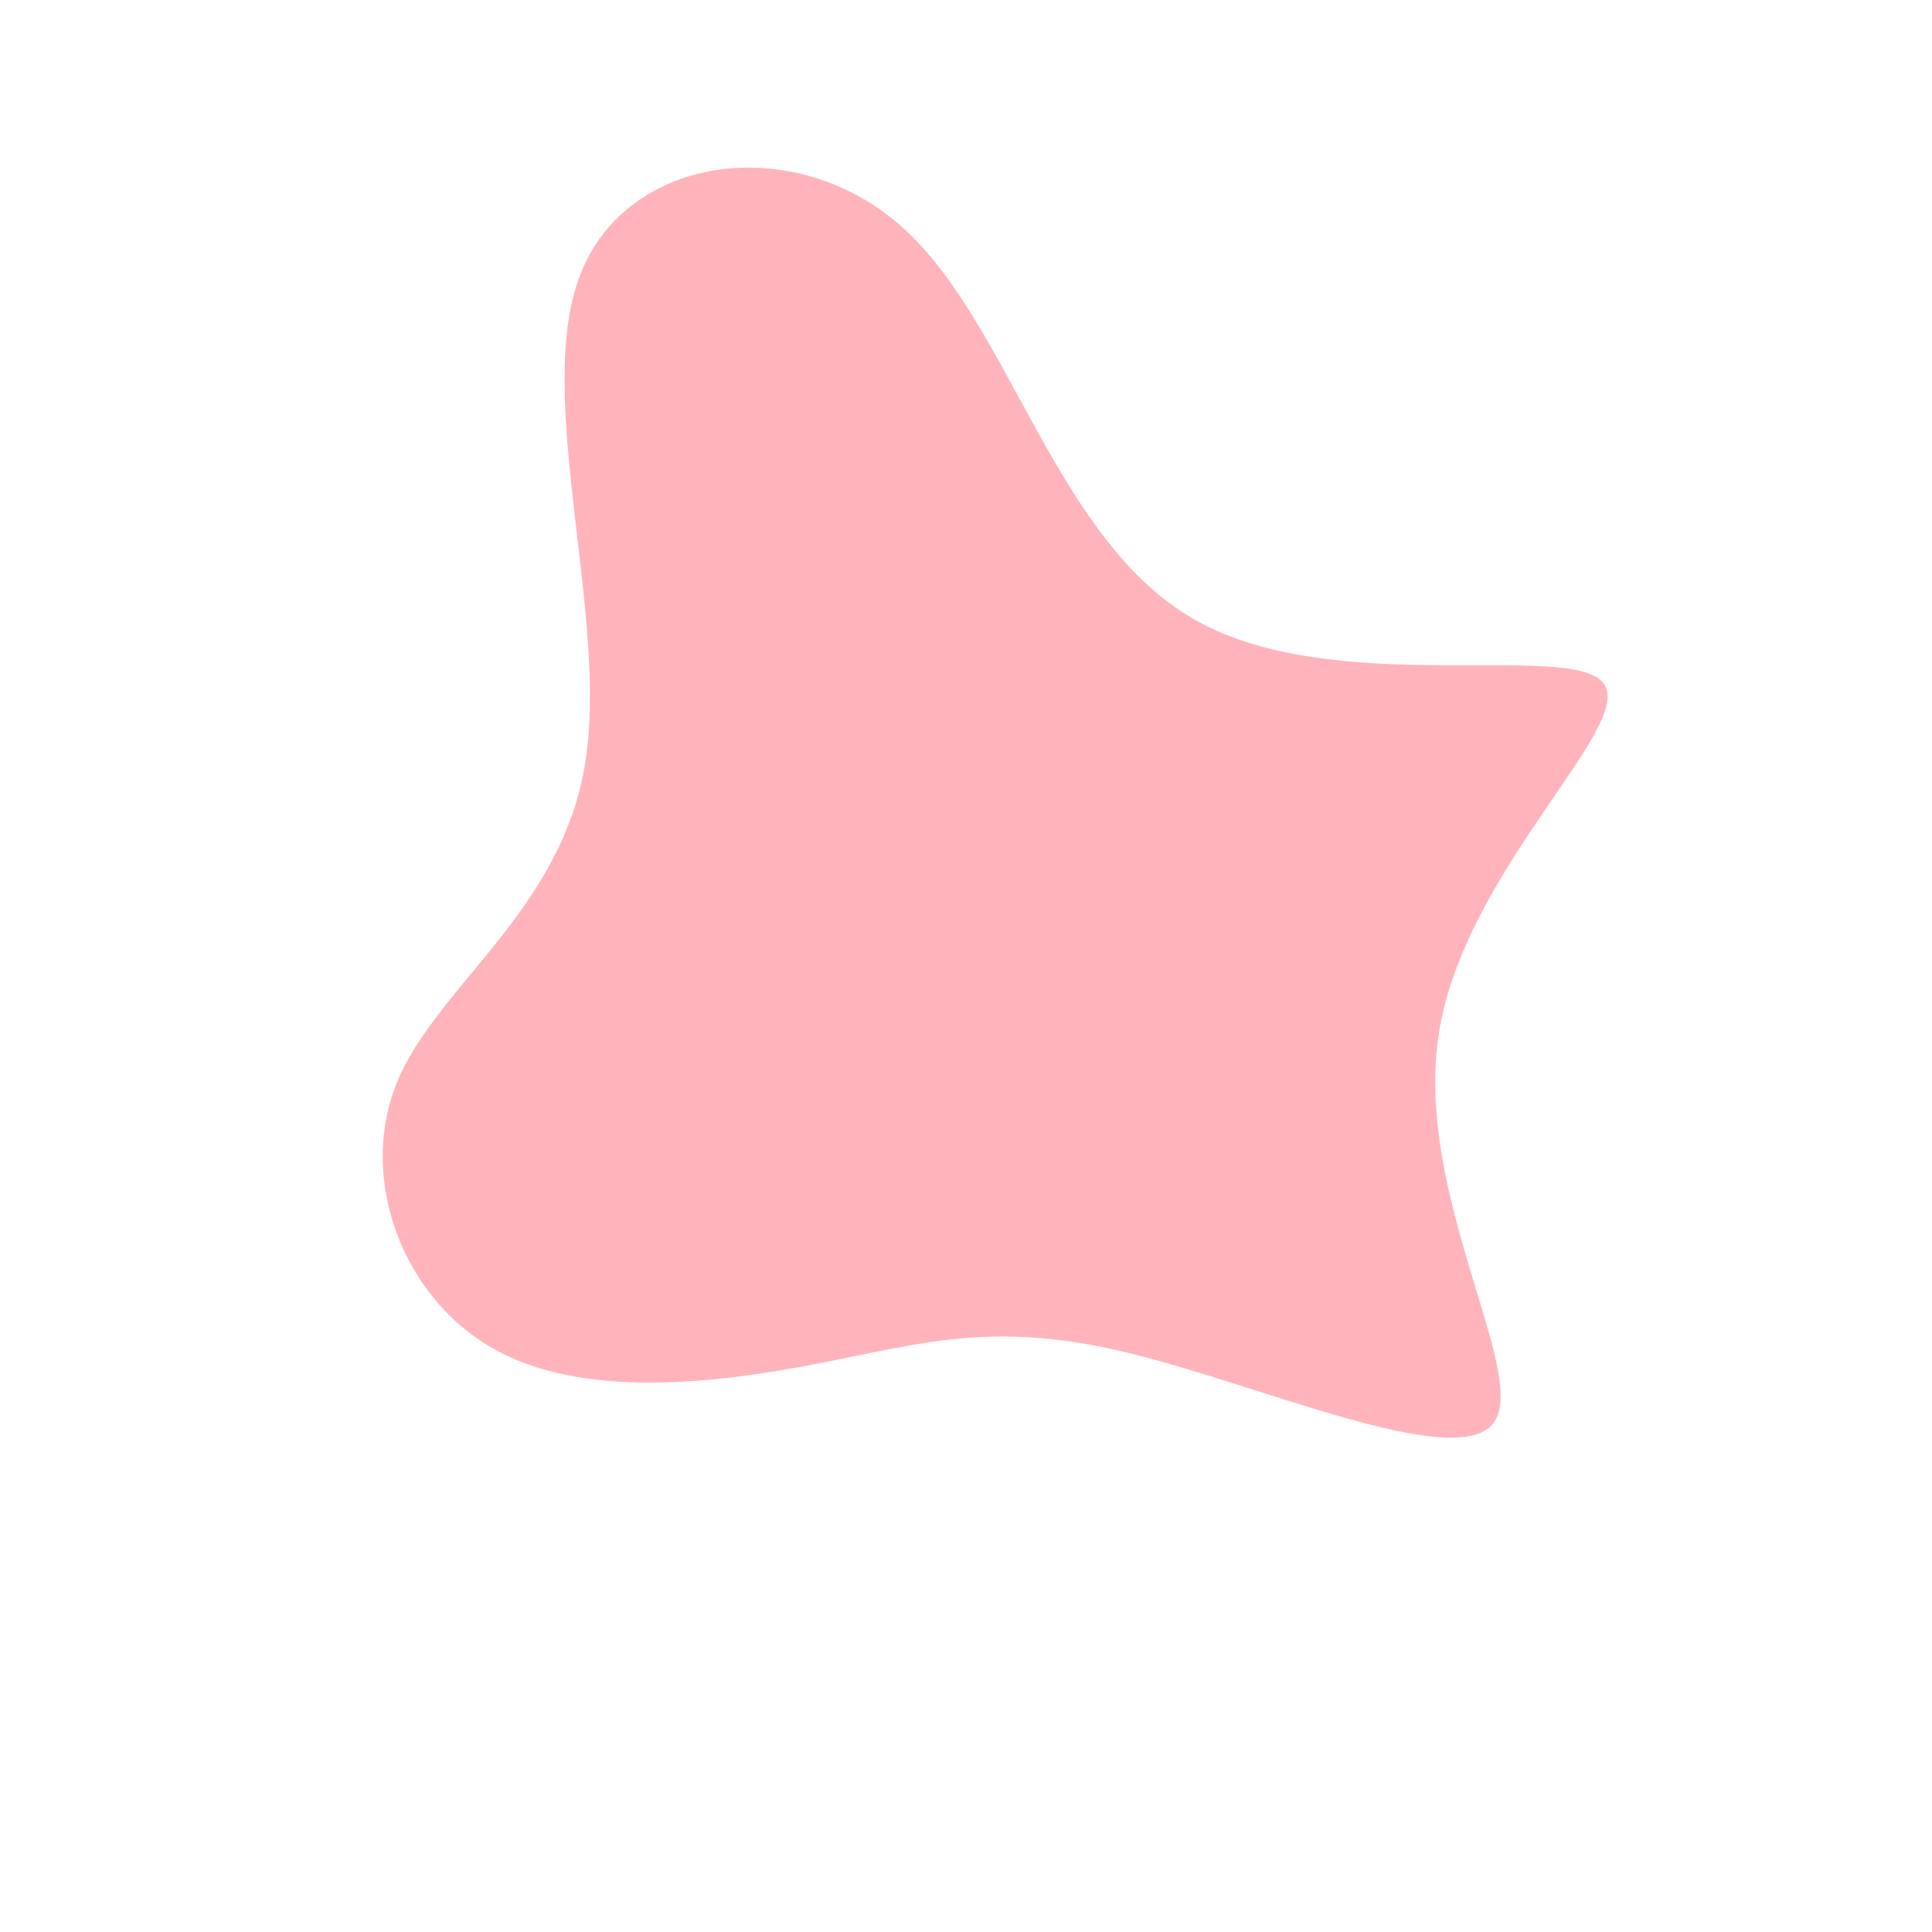 <?xml version="1.0" standalone="no"?>
<svg
  width="600"
  height="600"
  viewBox="0 0 600 600"
  xmlns="http://www.w3.org/2000/svg"
>
  <g transform="translate(300,300)">
    <path d="M71.3,-107.4C114.8,-82.9,187.9,-101.1,198,-87.8C208,-74.6,155,-30,146.9,20.6C138.8,71.1,175.6,127.6,163.6,142.2C151.6,156.9,90.9,129.8,49.4,119.9C7.9,110,-14.4,117.4,-46.2,123.5C-78.1,129.7,-119.5,134.6,-147.2,118.6C-175,102.7,-188.9,65.9,-176.7,36.1C-164.4,6.2,-125.9,-16.9,-118.3,-62.7C-110.8,-108.5,-134.4,-177.1,-119.8,-214.7C-105.2,-252.4,-52.6,-259.2,-19.4,-229.1C13.9,-198.9,27.8,-131.9,71.3,-107.4Z" fill="#FFB4BC" />
  </g>
</svg>
  